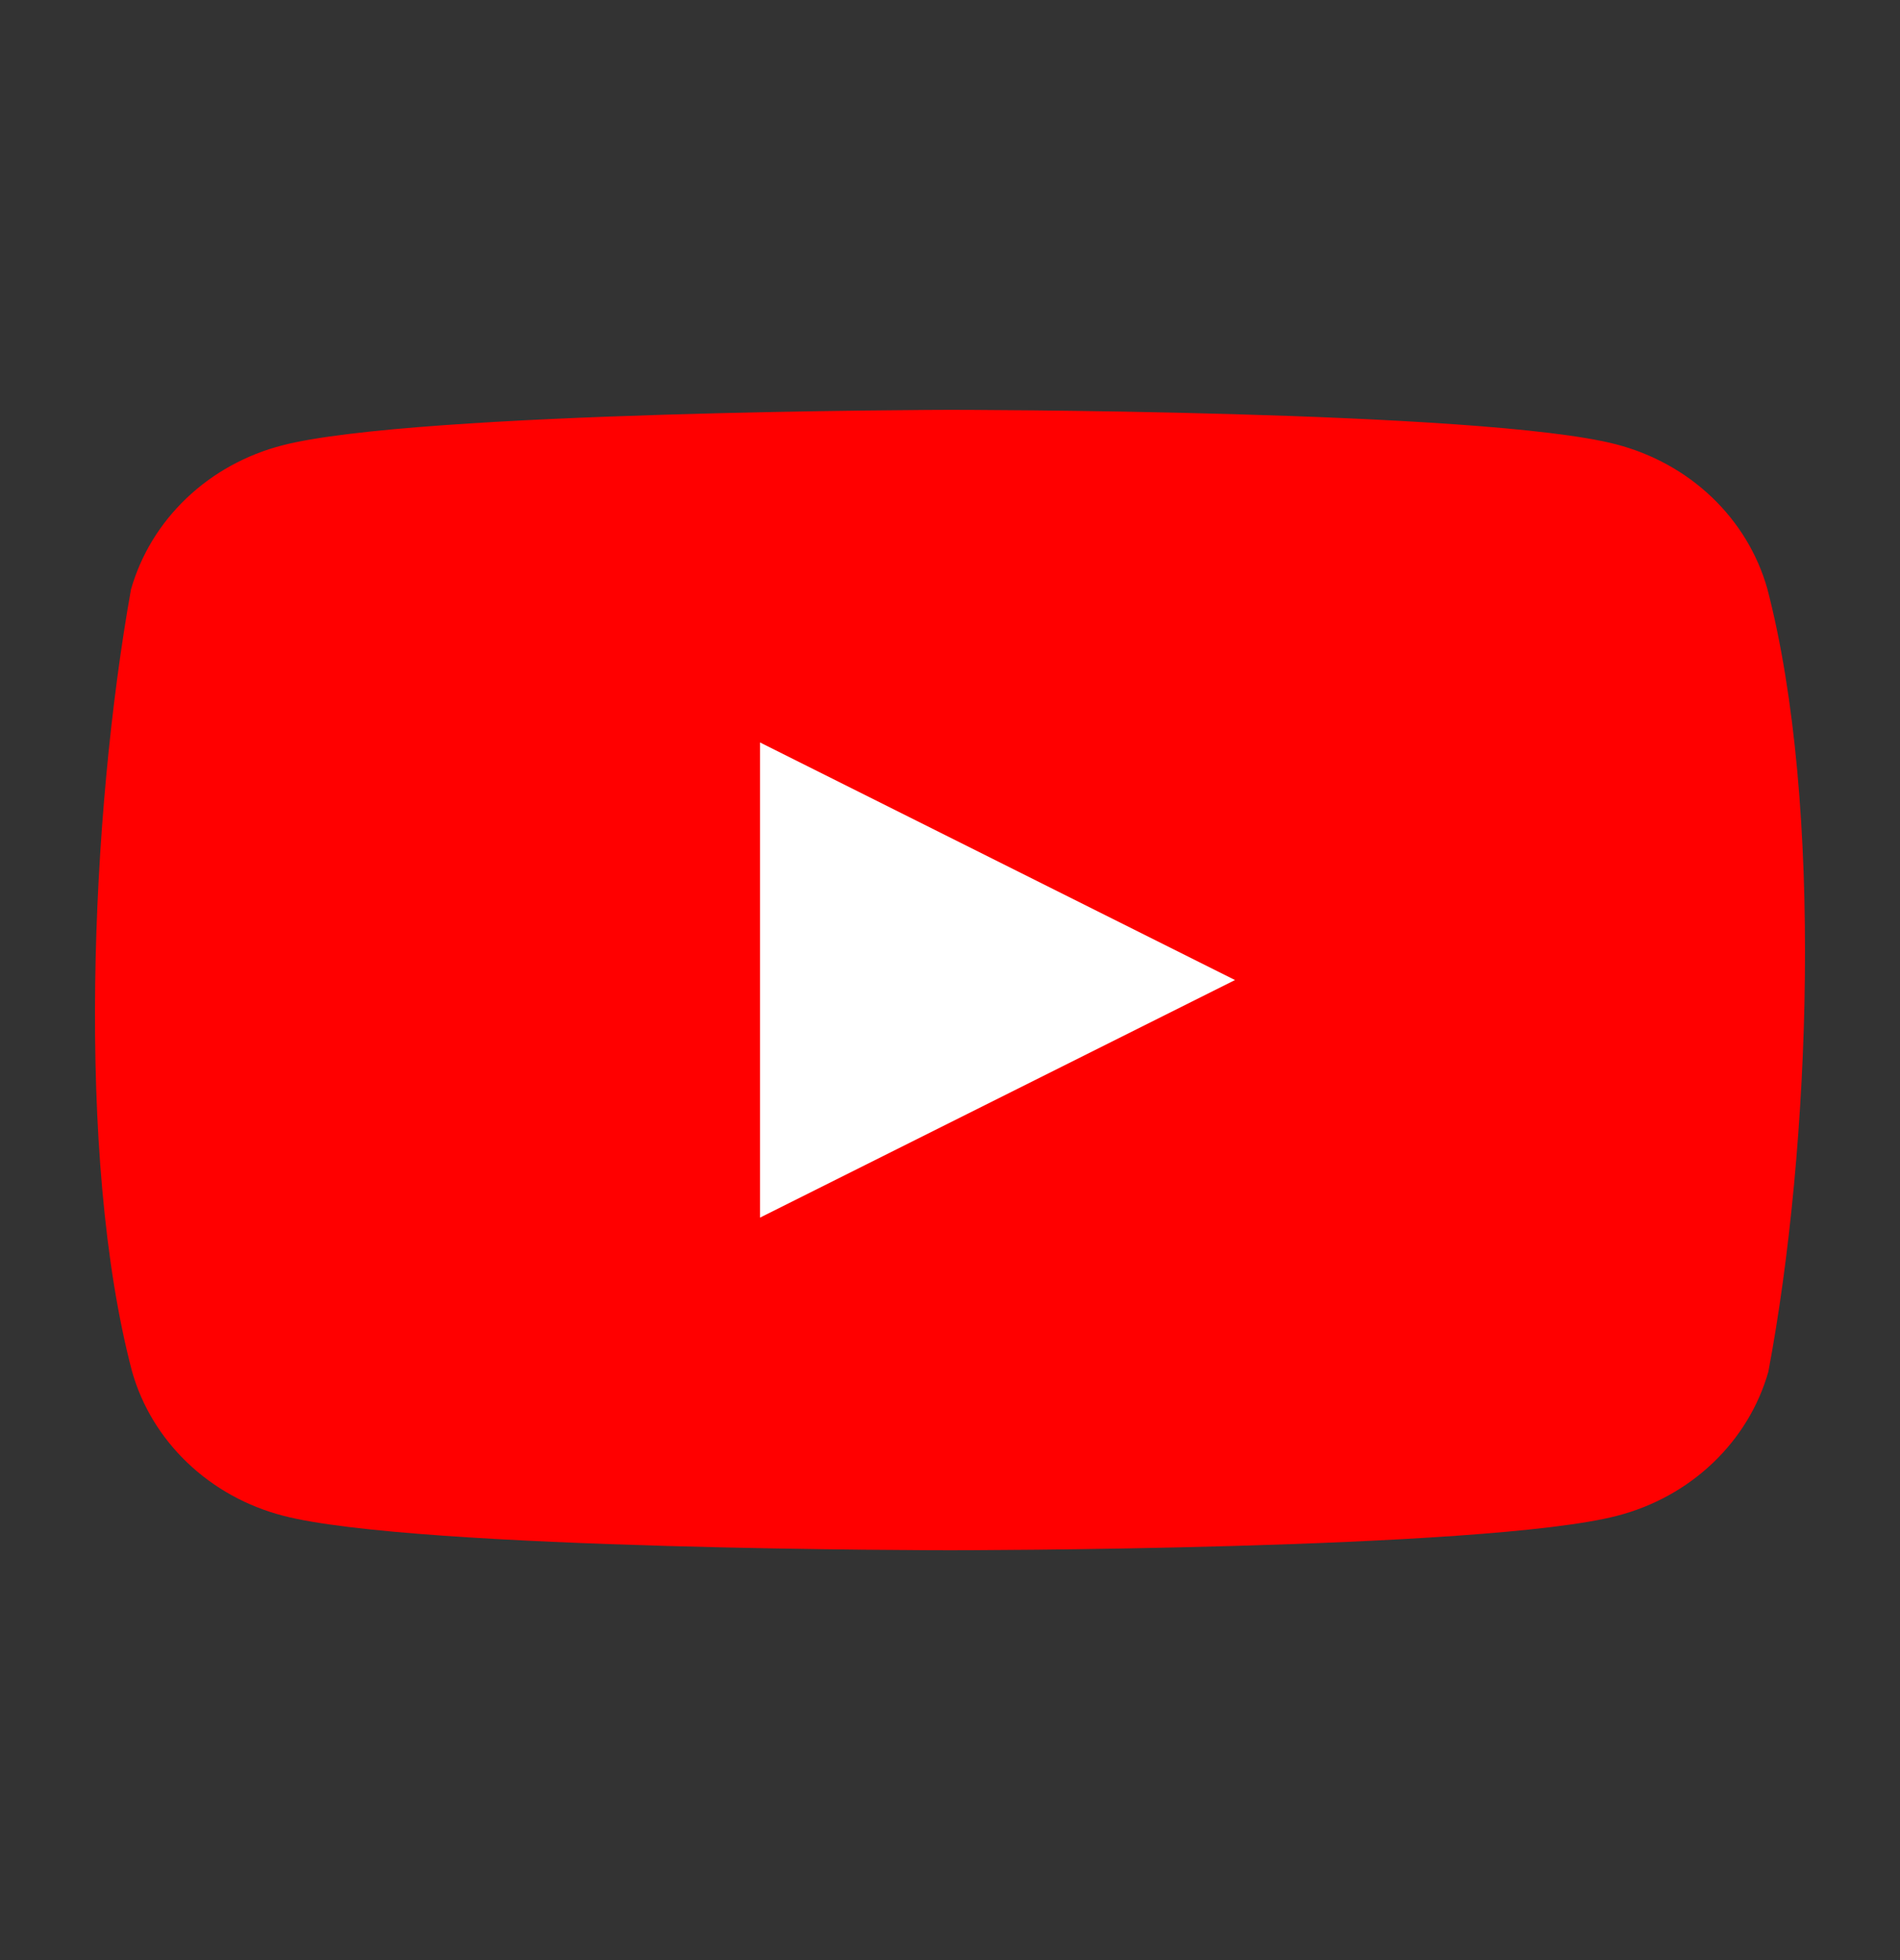 <svg width="32" height="33" viewBox="0 0 32 33" fill="none" xmlns="http://www.w3.org/2000/svg">
<rect x="0" y="0" width="32" height="33" fill="#333333" stroke="none"/>
<g clip-path="url(#clip0_3310_9855)">
<path d="M29.764 9.907C29.599 9.326 29.277 8.796 28.83 8.37C28.383 7.944 27.826 7.638 27.216 7.48C24.981 6.9 15.986 6.9 15.986 6.9C15.986 6.9 6.99 6.918 4.755 7.498C4.145 7.655 3.588 7.962 3.141 8.388C2.694 8.813 2.372 9.343 2.206 9.924C1.53 13.704 1.268 19.465 2.225 23.093C2.39 23.674 2.712 24.204 3.16 24.63C3.607 25.056 4.163 25.363 4.774 25.52C7.009 26.1 16.004 26.1 16.004 26.1C16.004 26.1 24.999 26.1 27.234 25.52C27.844 25.363 28.401 25.056 28.848 24.63C29.295 24.204 29.618 23.675 29.783 23.093C30.496 19.308 30.716 13.551 29.764 9.907Z" fill="#FF0000"/>
<path d="M12.8 20.5L20.8 16.5L12.8 12.5V20.5Z" fill="white"/>
</g>
<defs>
<clipPath id="clip0_3310_9855">
<rect width="28.8" height="28.8" fill="white" transform="translate(1.6 2.1)"/>
</clipPath>
</defs>
</svg>
